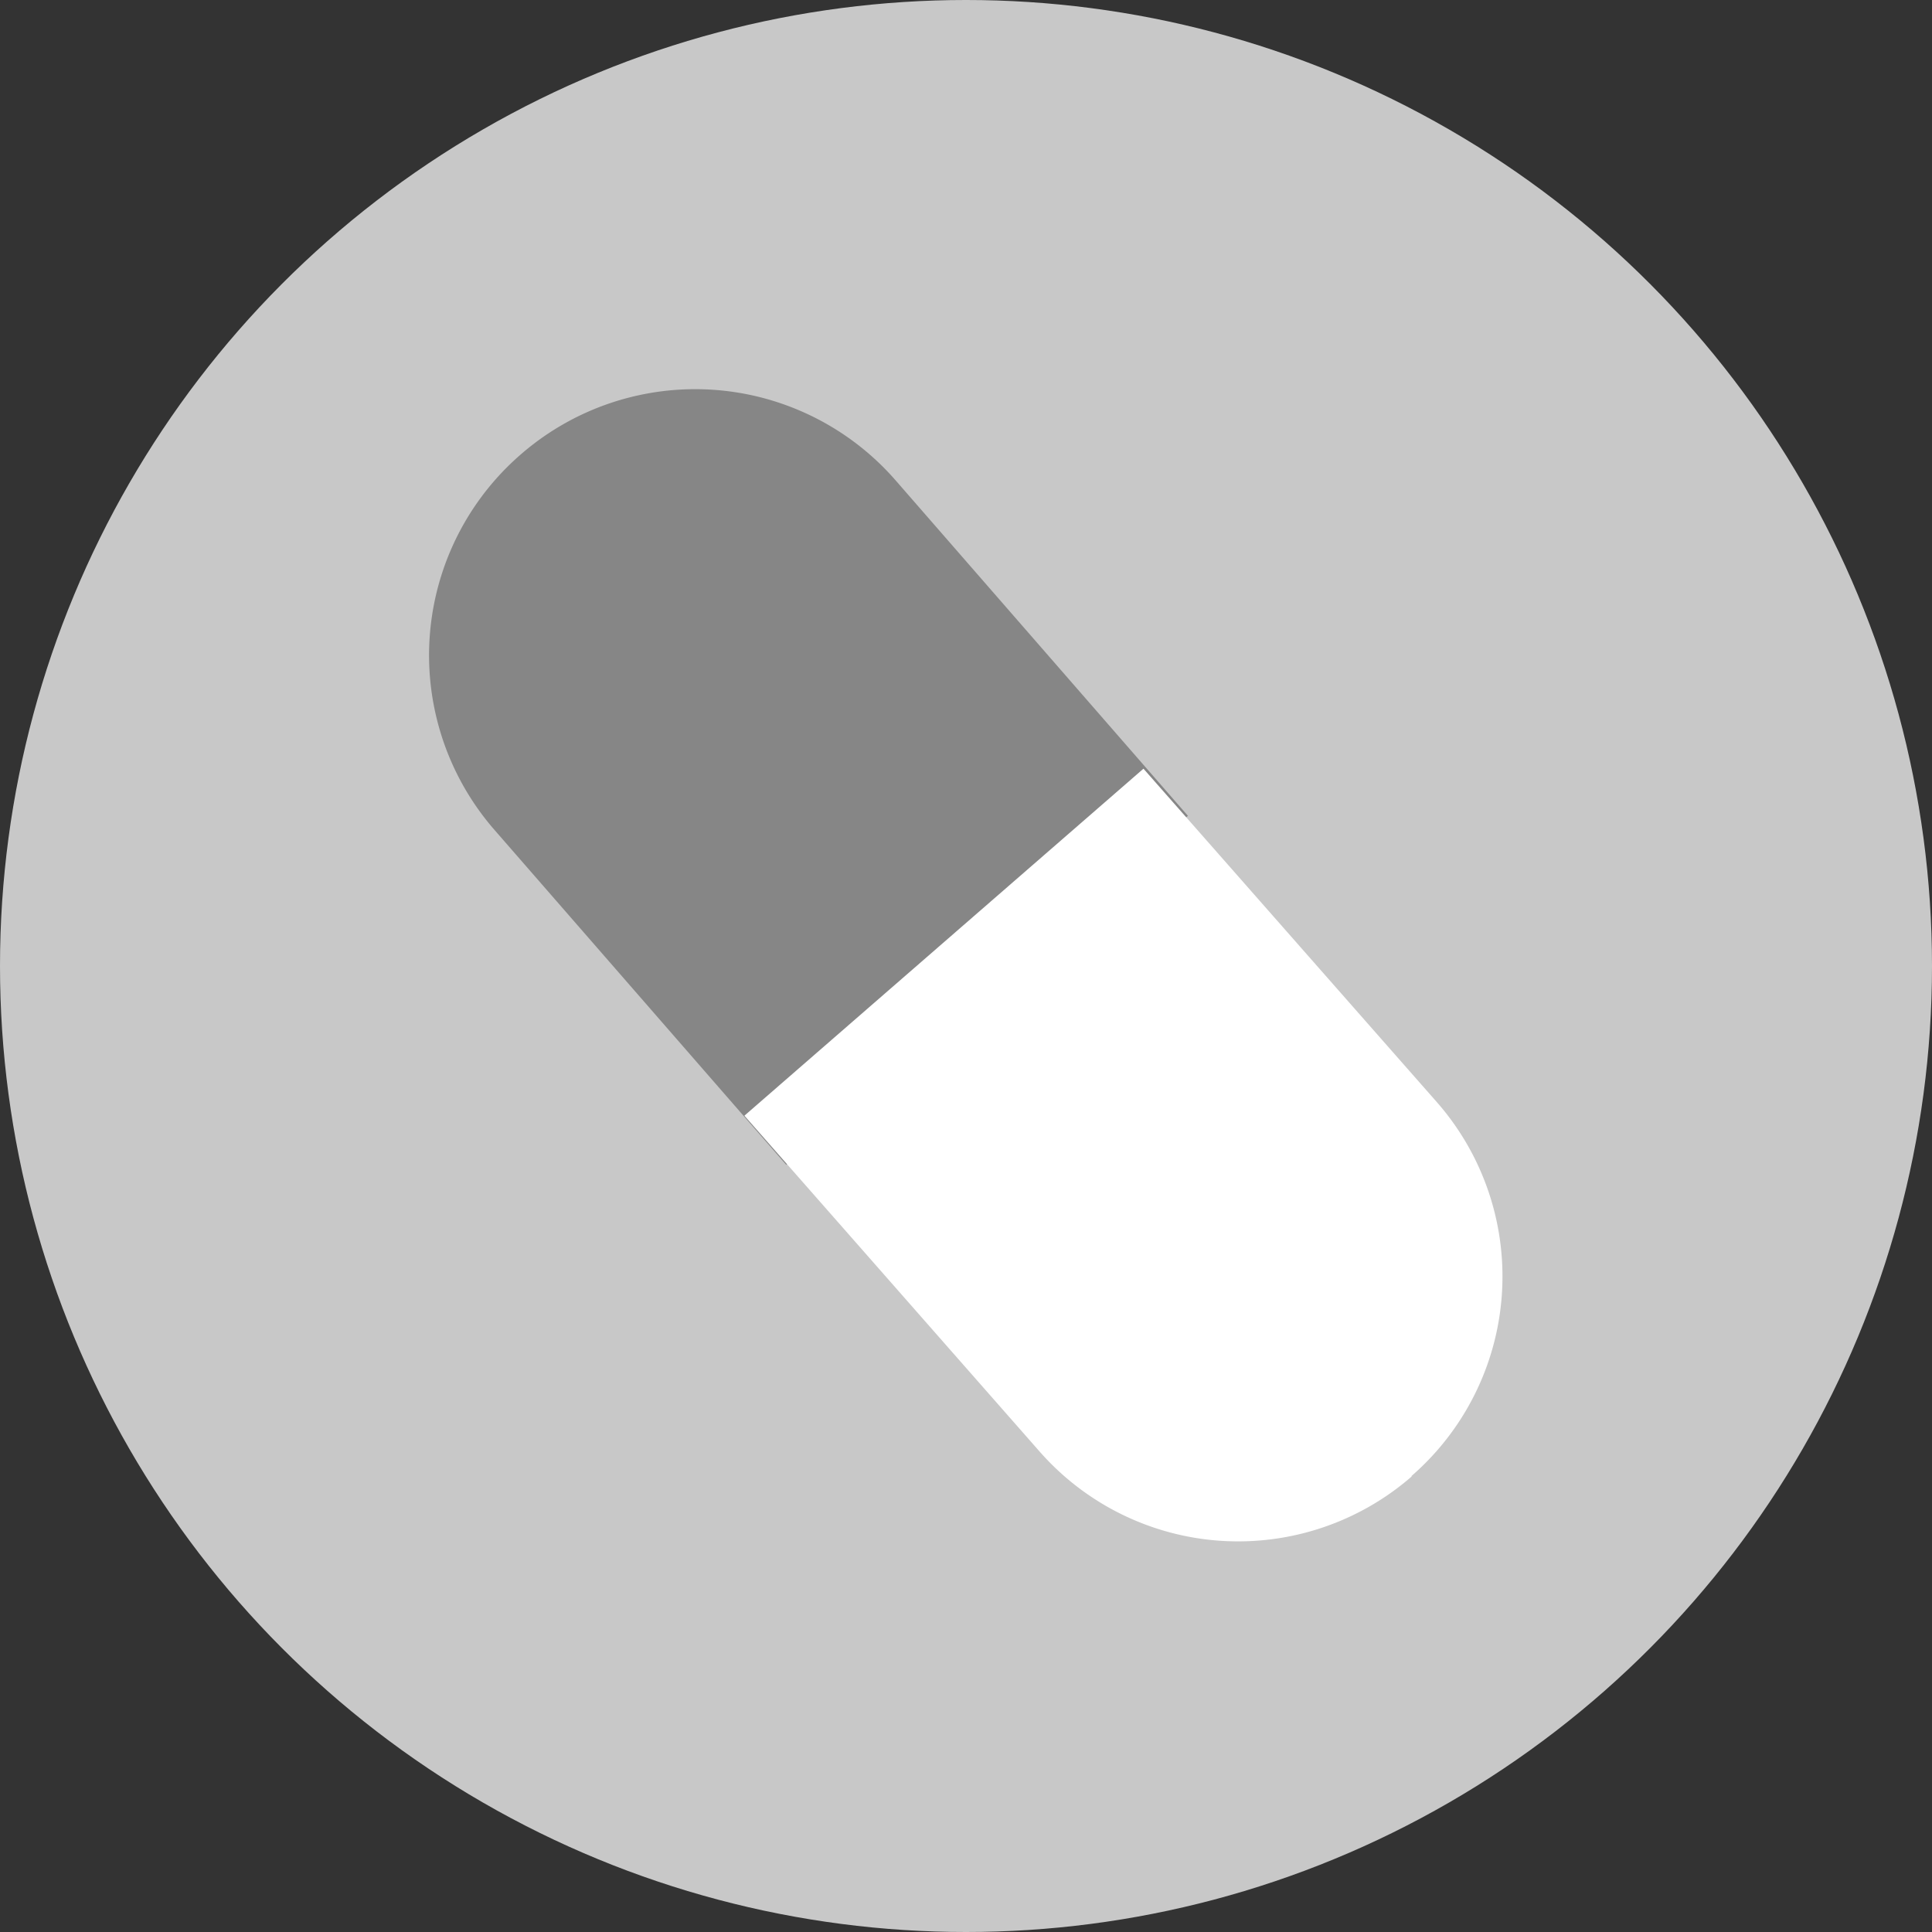 <svg xmlns="http://www.w3.org/2000/svg" width="24" height="24" viewBox="0 0 24 24">
    <rect x="0" y="0" width="24" height="24" fill="#333333" stroke="none"/>
    <circle data-name="타원 209" cx="12" cy="12" r="12" style="fill:#c8c8c8"/>
    <g data-name="그룹 1038">
        <path data-name="패스 14437" d="M1.41.6a3.3 3.3 0 0 1 4.6.809l3.17 4.52-5.414 3.786L.6 5.2A3.3 3.3 0 0 1 1.41.6z" transform="matrix(.995 -.105 .105 .995 5 5.199)" style="fill:#868686"/>
        <path data-name="패스 14438" d="M7.774 9.093A3.284 3.284 0 0 1 3.209 8.3L0 3.767 5.382 0l3.189 4.5a3.284 3.284 0 0 1-.8 4.588z" transform="rotate(-6.02 100.592 -79.117)" style="fill:#fff"/>
    </g>
</svg>
